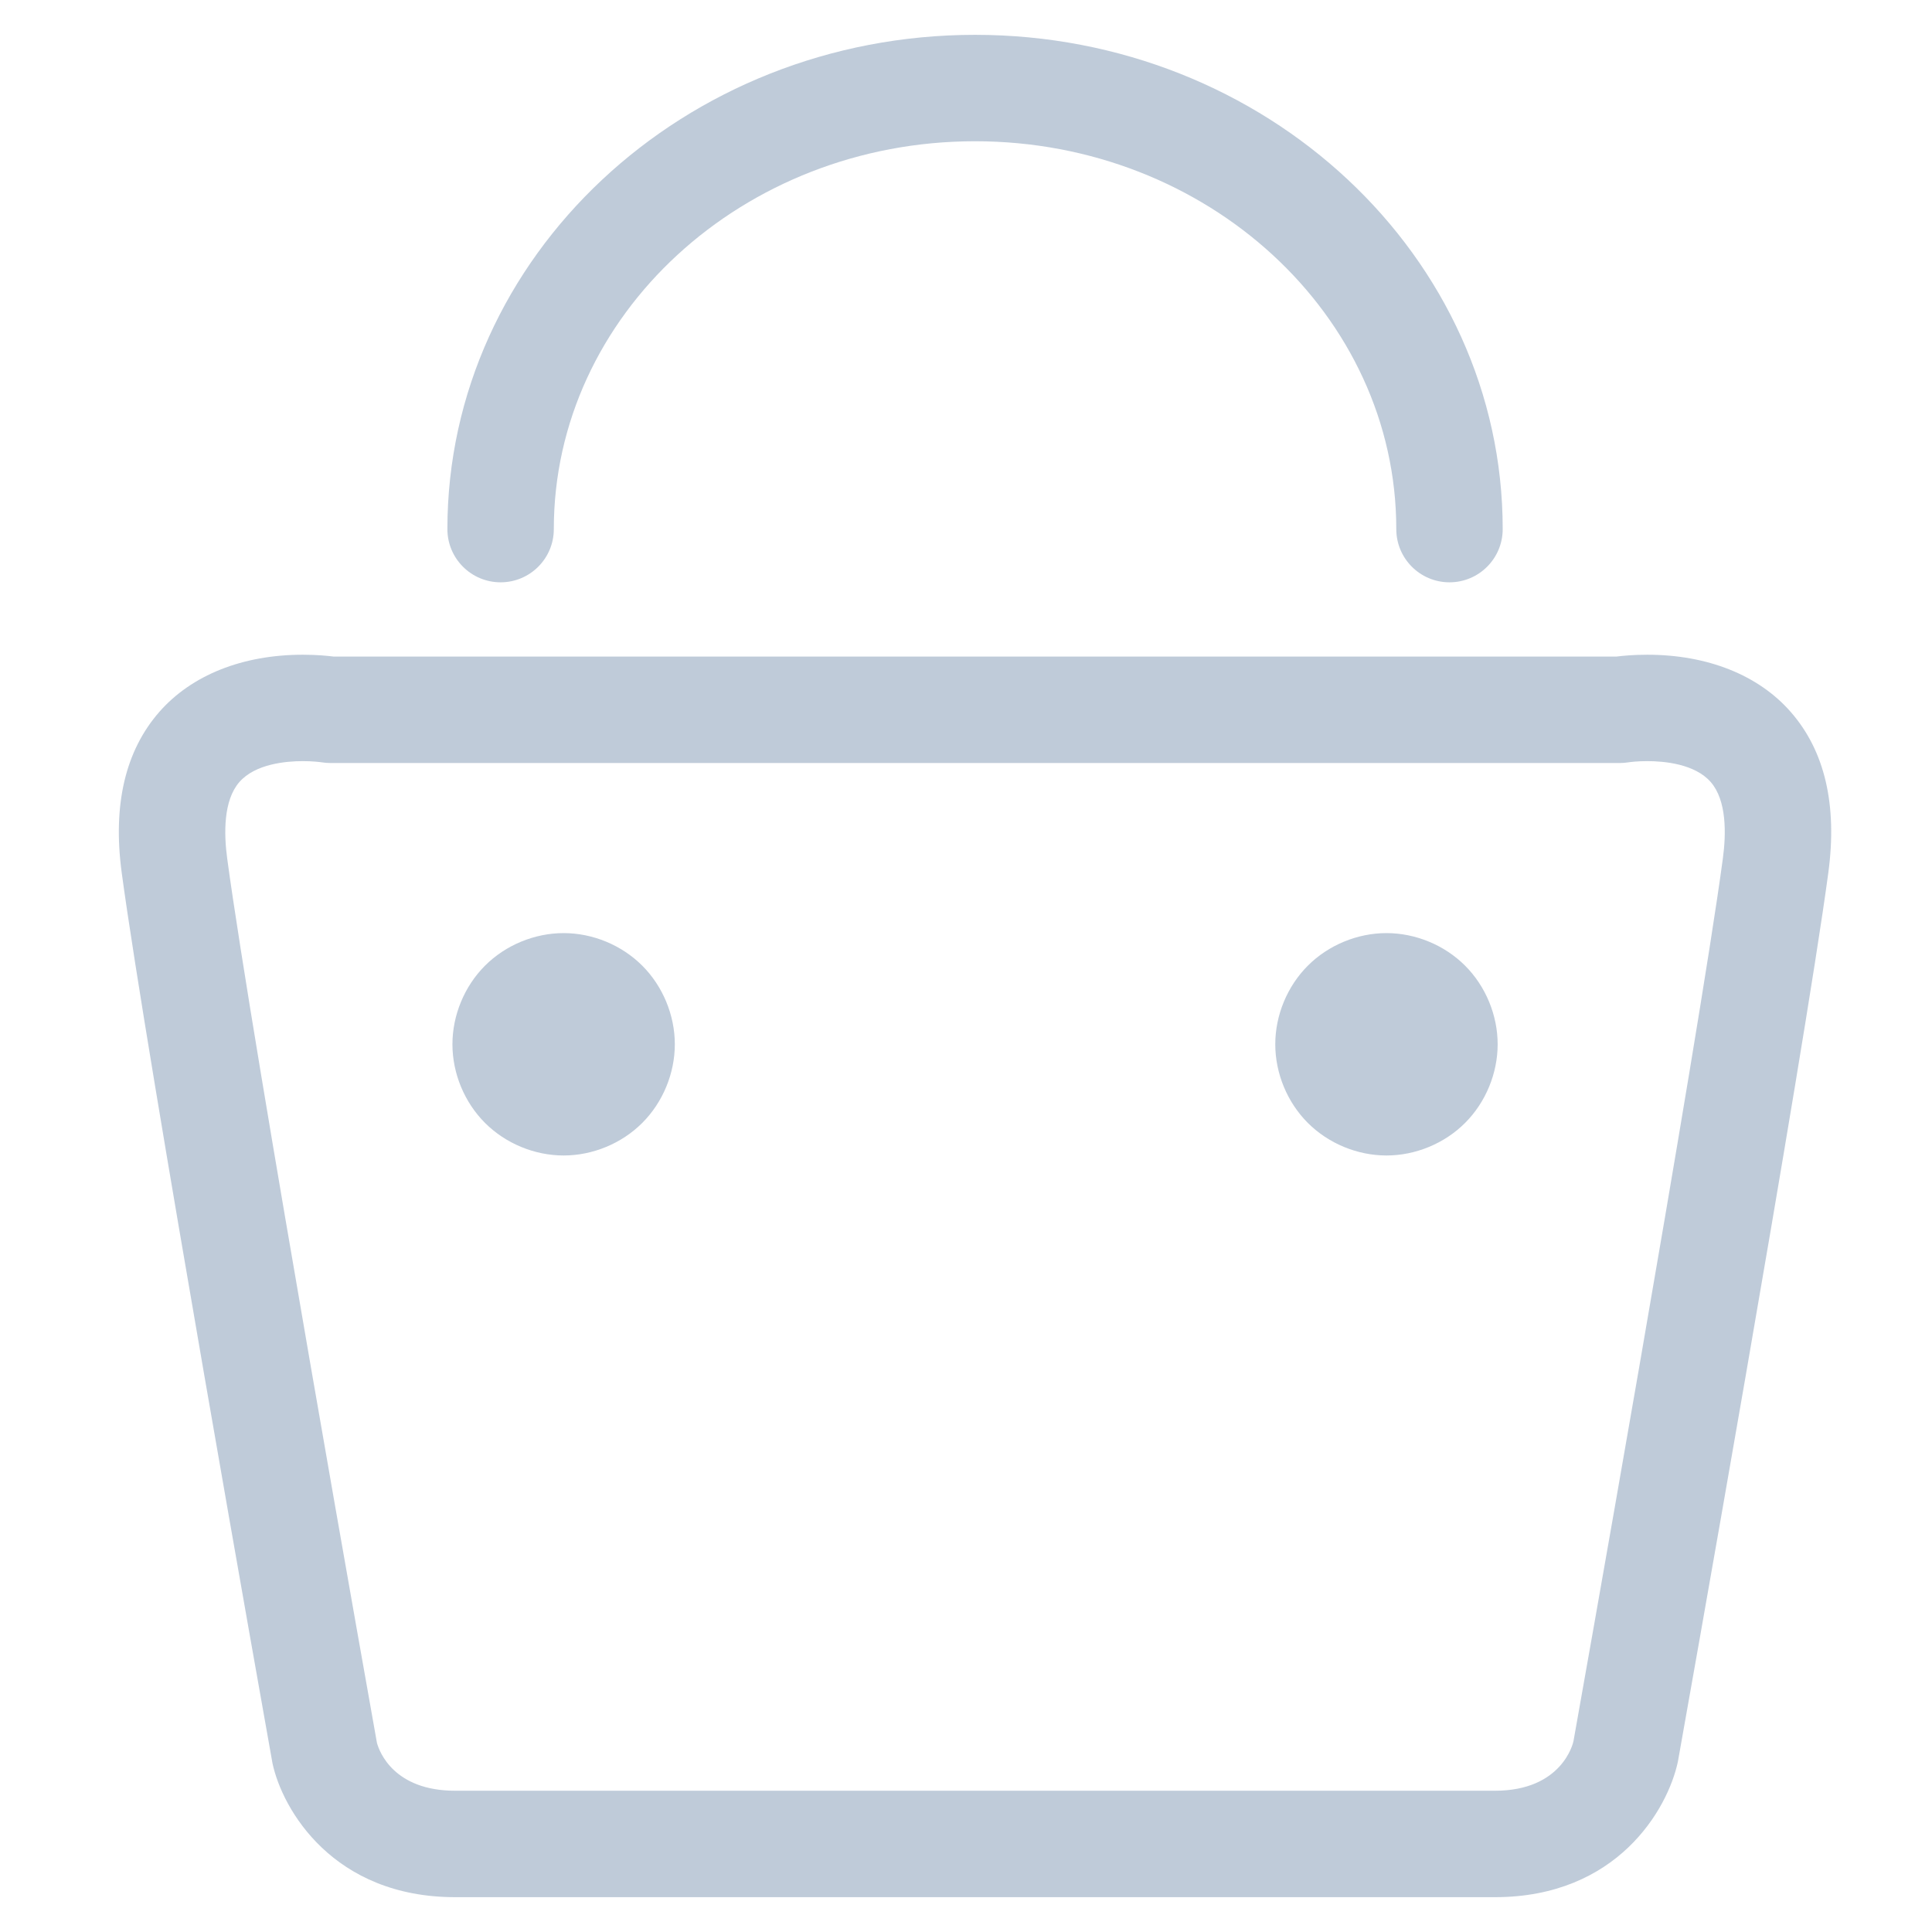 <?xml version="1.0" standalone="no"?><!DOCTYPE svg PUBLIC "-//W3C//DTD SVG 1.1//EN" "http://www.w3.org/Graphics/SVG/1.1/DTD/svg11.dtd"><svg class="icon" width="200px" height="200.00px" viewBox="0 0 1024 1024" version="1.1" xmlns="http://www.w3.org/2000/svg"><path fill="#BFCBD9" d="M792.3 1005.542 241.285 1005.542c-64.691 0-91.628-46.418-96.86-70.968-2.862-16.092-66.703-373.908-79.923-472.09-4.818-35.876 1.9-64.517 19.912-85.13 17.132-19.553 44.15-30.336 76.093-30.336 7.383 0 13.251 0.579 16.445 0.988l679.685 0c3.19-0.415 9.062-0.988 16.44-0.988 31.949 0 58.967 10.783 76.068 30.346 18.043 20.603 24.735 49.244 19.917 85.12-13.194 98.171-77.036 456.003-79.734 471.188C883.932 959.119 856.996 1005.542 792.3 1005.542L792.3 1005.542M160.507 403.415c-8.95 0-25.201 1.449-33.623 11.069-8.535 9.754-8.238 27.397-6.472 40.489 13.03 96.978 78.71 465.075 79.375 468.777 1.316 4.879 9.062 25.38 41.503 25.38l551.014 0c35.702 0 41.457-25.211 41.672-26.281 0.502-2.801 66.181-370.898 79.181-467.876 1.772-13.092 2.068-30.735-6.441-40.489-8.433-9.626-24.678-11.069-33.628-11.069-5.371 0-9.17 0.507-9.912 0.625-1.459 0.23-3.092 0.369-4.552 0.369L174.966 404.408c-1.567 0-3.139-0.138-4.705-0.399C169.708 403.932 165.878 403.415 160.507 403.415L160.507 403.415M160.507 403.415 160.507 403.415zM239.8 553.498c0 15.432 6.354 30.761 17.265 41.672 10.906 10.911 26.245 17.26 41.672 17.26s30.761-6.349 41.672-17.26 17.26-26.24 17.26-41.672-6.349-30.761-17.26-41.672-26.245-17.26-41.672-17.26-30.766 6.349-41.677 17.26C246.159 522.742 239.8 538.071 239.8 553.498L239.8 553.498M239.8 553.498 239.8 553.498zM675.922 553.498c0 15.432 6.349 30.761 17.26 41.672s26.24 17.26 41.672 17.26 30.766-6.349 41.672-17.26c10.911-10.911 17.26-26.24 17.26-41.672s-6.349-30.761-17.26-41.672c-10.906-10.911-26.24-17.26-41.672-17.26s-30.761 6.349-41.672 17.26S675.922 538.071 675.922 553.498L675.922 553.498M675.922 553.498 675.922 553.498zM768.261 308.639c-15.59 0-28.201-12.631-28.201-28.206 0-113.347-100.168-205.568-223.273-205.568-123.11 0-223.252 92.221-223.252 205.568 0 15.575-12.616 28.206-28.201 28.206-15.59 0-28.206-12.631-28.206-28.206 0-144.456 125.45-261.97 279.66-261.97 154.204 0 279.675 117.514 279.675 261.97C796.462 296.008 783.852 308.639 768.261 308.639L768.261 308.639M768.261 308.639 768.261 308.639z" /></svg>